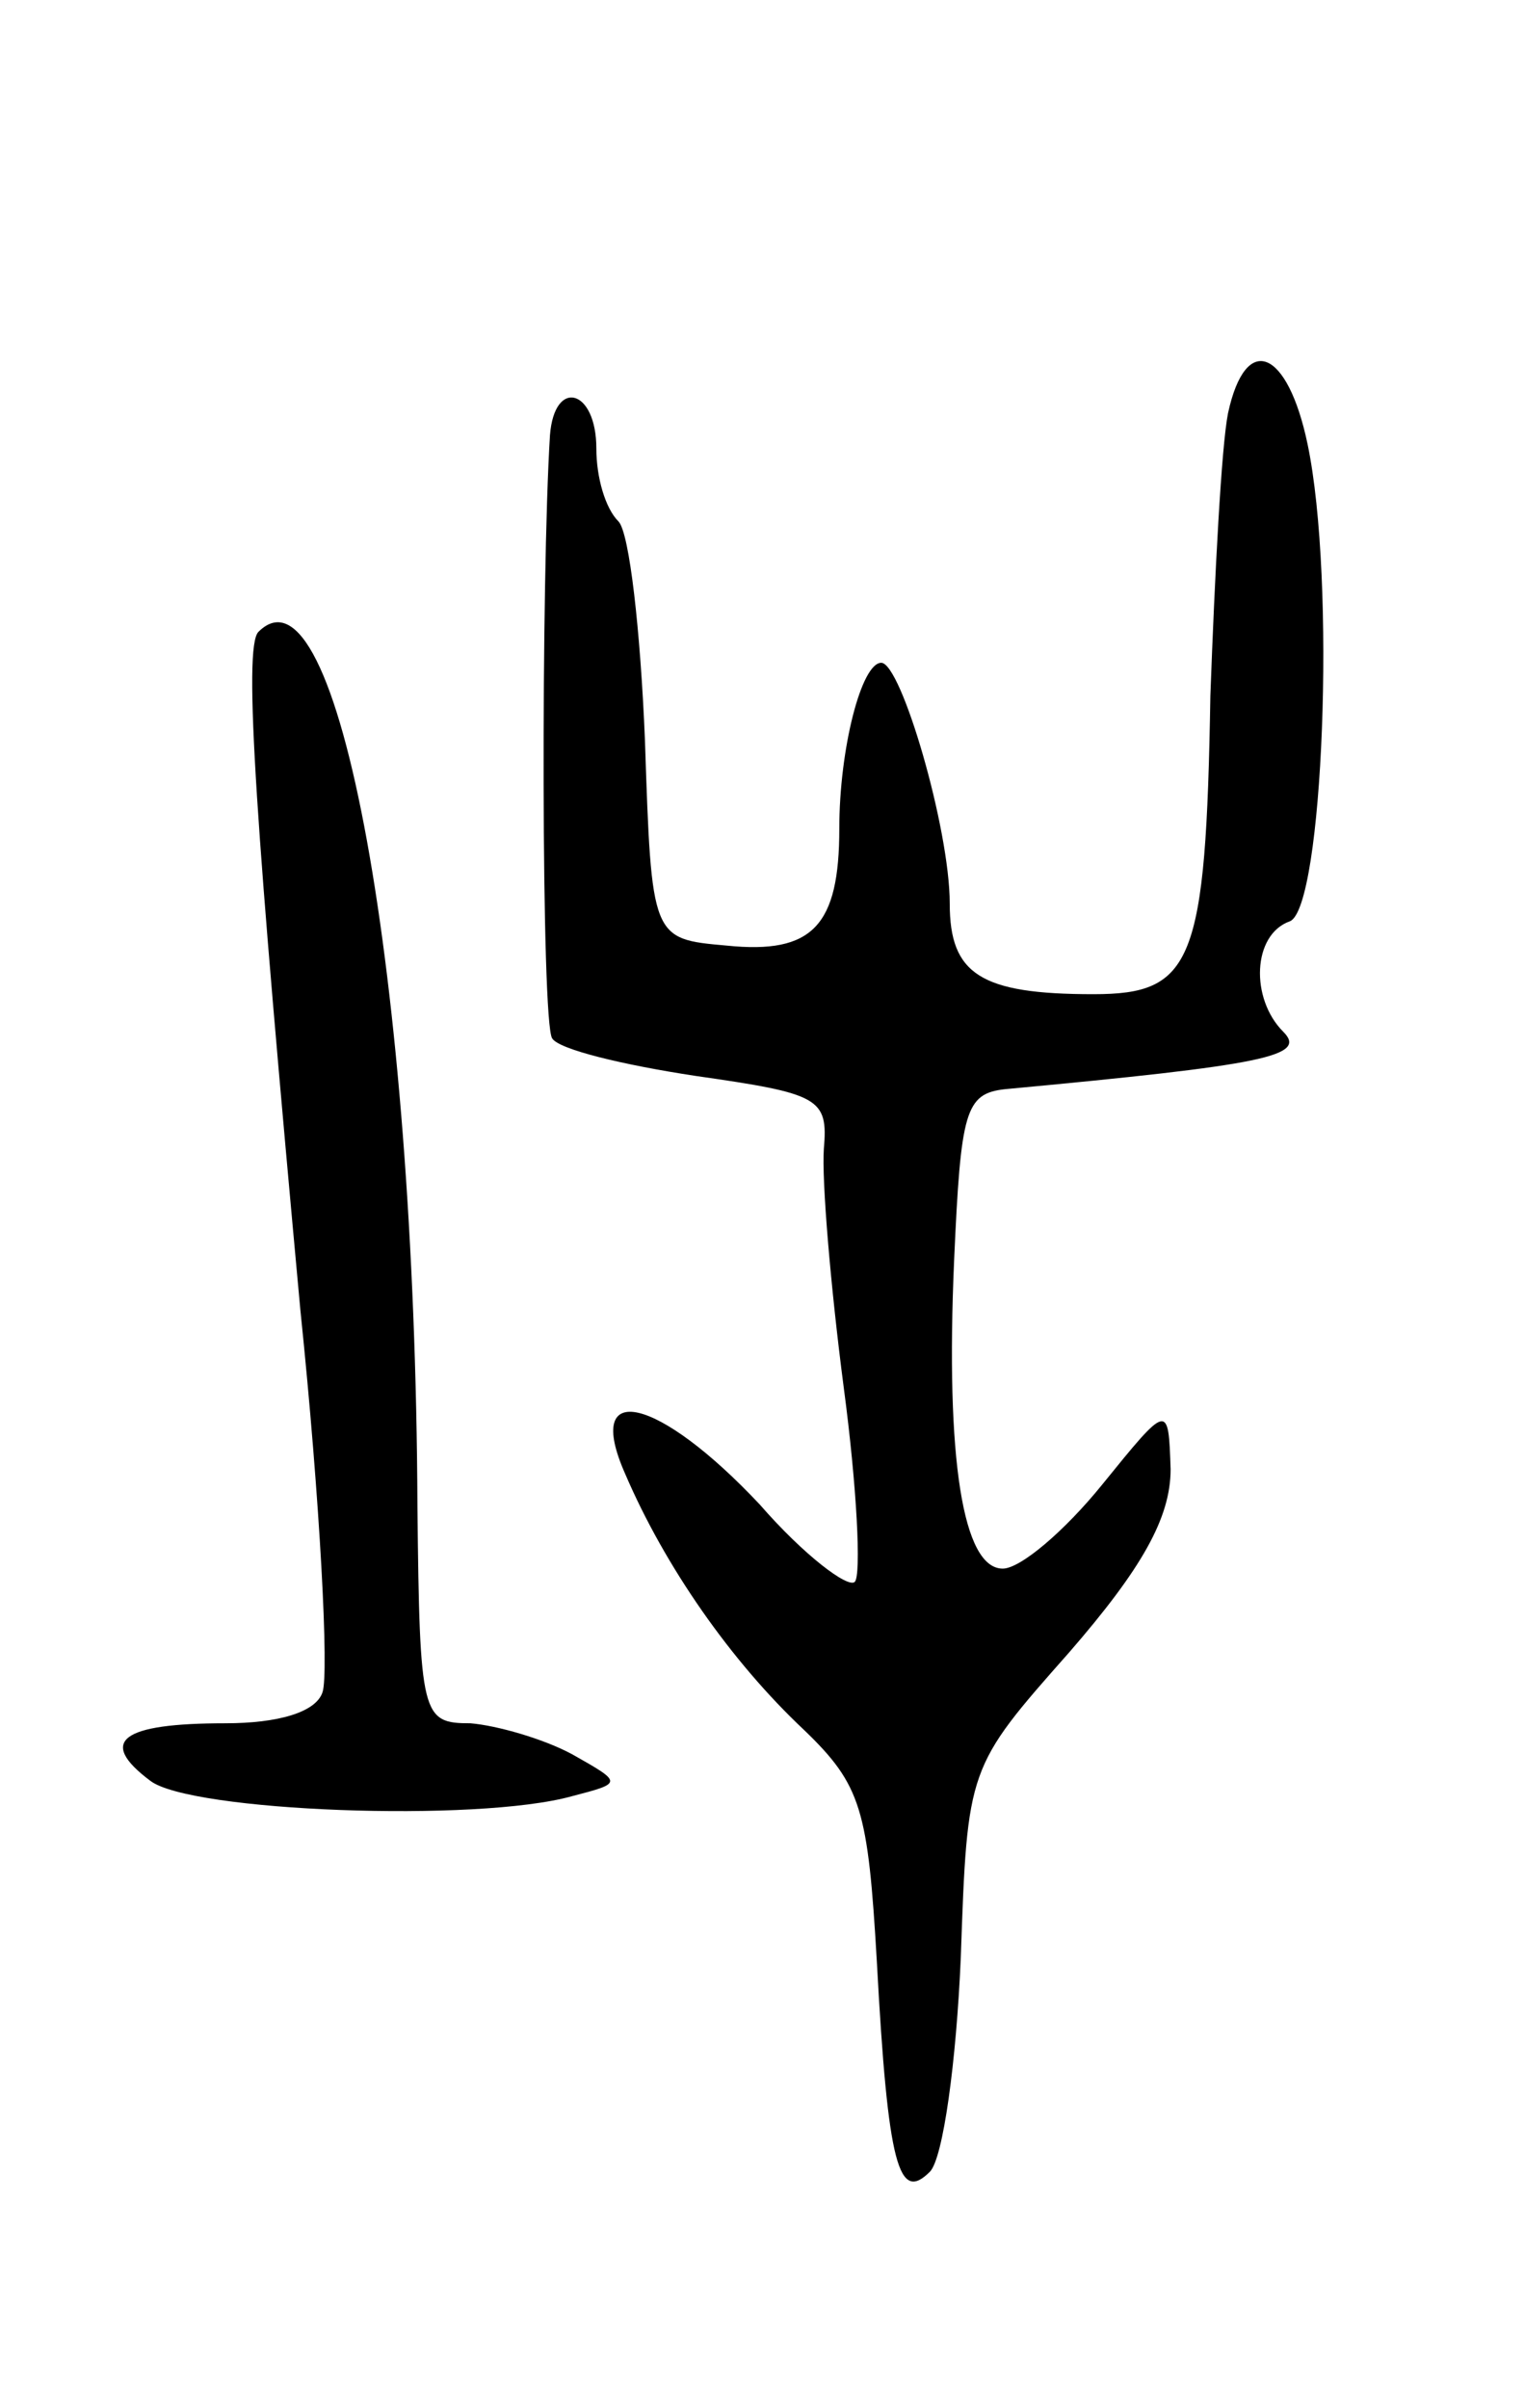 <svg version="1.0" xmlns="http://www.w3.org/2000/svg"
 width="69pt" height="109pt" viewBox="0 0 69 109"
 preserveAspectRatio="xMidYMid meet">
<g transform="translate(0,109) scale(0.1,-0.1)"
fill="#000000" stroke="none">
<path d="M556 903 c-3 -15 -6 -73 -8 -128 -2 -121 -8 -135 -53 -135 -51 0 -65
9 -65 41 0 34 -22 109 -31 109 -9 0 -19 -39 -19 -75 0 -44 -12 -57 -51 -53
-34 3 -34 3 -37 93 -2 49 -7 94 -12 99 -6 6 -10 20 -10 33 0 27 -19 32 -21 6
-4 -64 -4 -266 1 -273 3 -5 32 -12 65 -17 56 -8 60 -10 58 -33 -1 -14 3 -62 9
-108 6 -45 8 -85 5 -88 -3 -3 -23 12 -43 35 -46 49 -80 57 -61 14 18 -42 48
-85 81 -116 26 -25 29 -36 33 -105 5 -93 10 -109 24 -95 6 6 12 50 14 97 3 86
3 86 49 138 33 38 46 61 46 83 -1 30 -1 30 -31 -7 -17 -21 -37 -38 -45 -38
-18 0 -26 49 -22 140 3 67 5 75 23 77 118 11 137 15 126 26 -15 15 -14 44 3
50 15 6 21 154 8 216 -9 43 -28 51 -36 14z"/>
<path d="M117 804 c-7 -7 -1 -90 19 -307 9 -87 13 -165 10 -173 -3 -9 -20 -14
-44 -14 -47 0 -58 -8 -34 -26 18 -14 148 -19 191 -7 23 6 23 6 0 19 -13 7 -34
13 -46 14 -22 0 -23 3 -24 98 -1 240 -36 432 -72 396z"/>
</g>
</svg>
